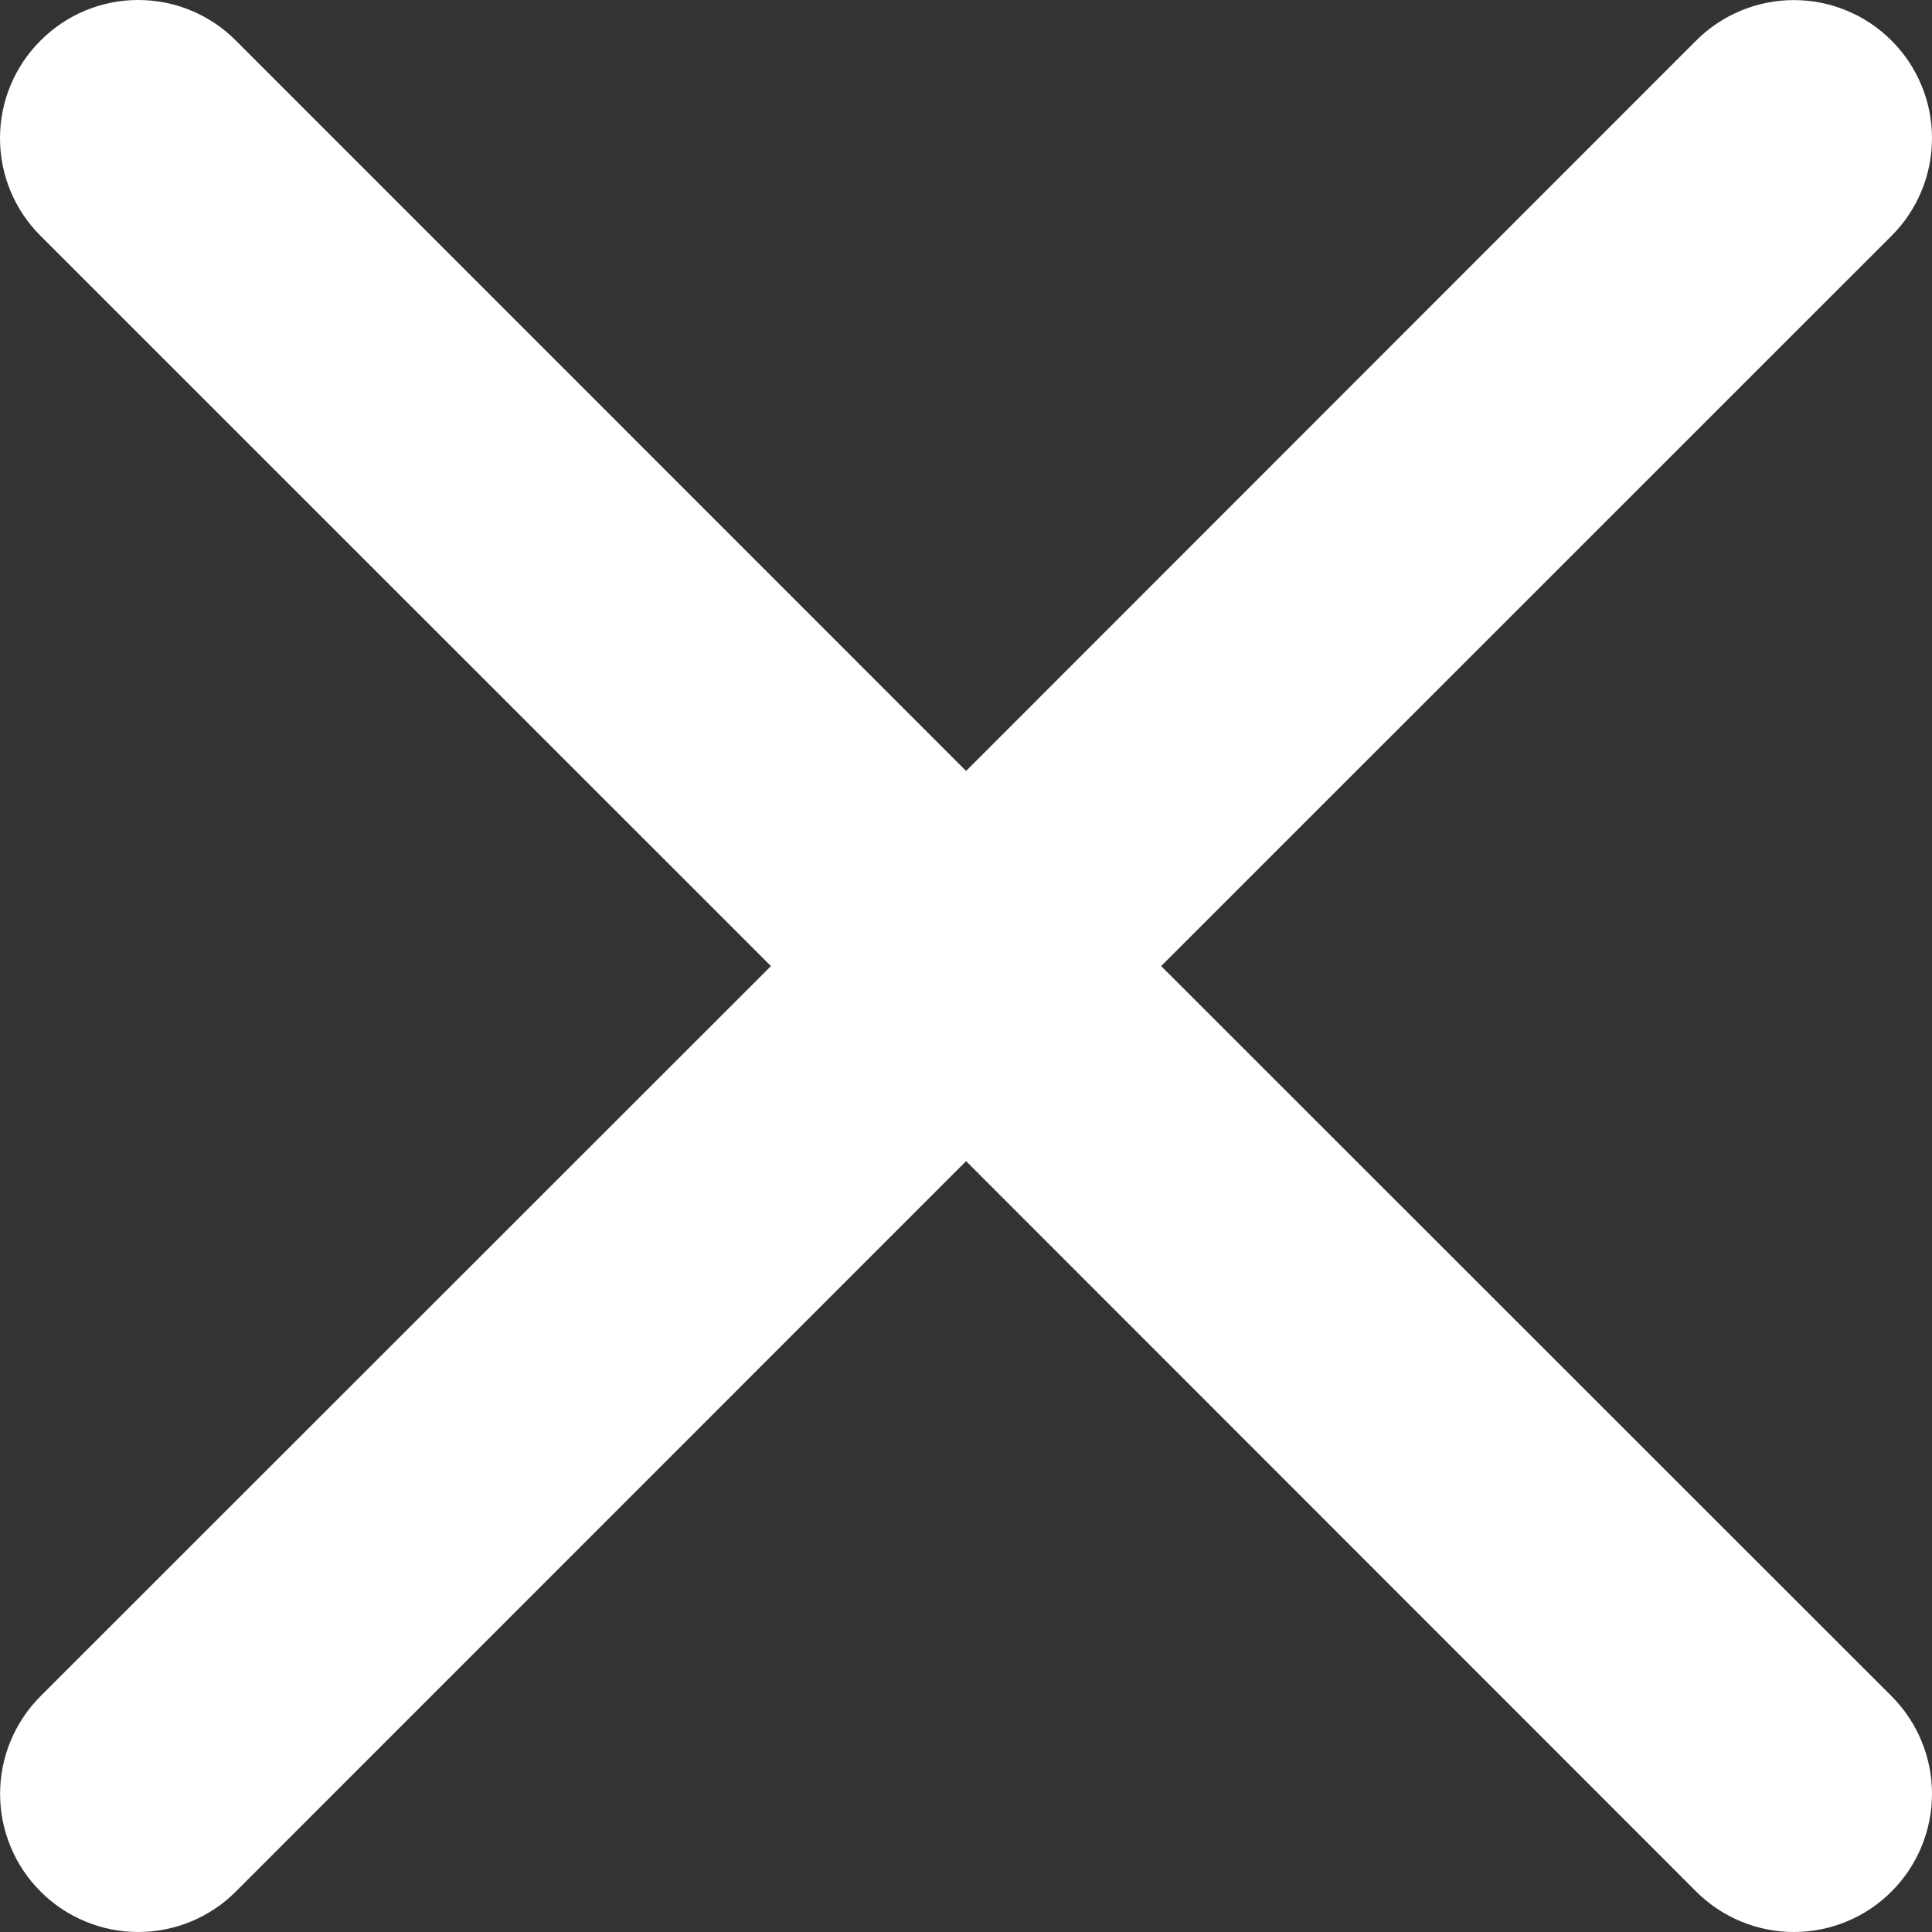 <svg width="24" height="24" viewBox="0 0 24 24" fill="none" xmlns="http://www.w3.org/2000/svg">
<rect x="0" y="0" width="24" height="24" fill="#333333" stroke="none"/>
<path d="M0.504 0.504C0.663 0.344 0.852 0.217 1.06 0.131C1.268 0.044 1.492 0 1.717 0C1.942 0 2.166 0.044 2.374 0.131C2.582 0.217 2.771 0.344 2.93 0.504L12.001 9.577L21.07 0.504C21.23 0.344 21.419 0.218 21.627 0.132C21.835 0.045 22.059 0.001 22.284 0.001C22.509 0.001 22.732 0.045 22.941 0.132C23.149 0.218 23.338 0.344 23.497 0.504C23.657 0.663 23.783 0.852 23.869 1.06C23.956 1.268 24 1.492 24 1.717C24 1.942 23.956 2.165 23.869 2.374C23.783 2.582 23.657 2.771 23.497 2.93L14.424 12.001L23.497 21.07C23.657 21.23 23.783 21.419 23.869 21.627C23.956 21.835 24 22.059 24 22.284C24 22.509 23.956 22.732 23.869 22.941C23.783 23.149 23.657 23.338 23.497 23.497C23.338 23.657 23.149 23.783 22.941 23.869C22.732 23.956 22.509 24 22.284 24C22.059 24 21.835 23.956 21.627 23.869C21.419 23.783 21.23 23.657 21.07 23.497L12.001 14.424L2.93 23.497C2.771 23.657 2.582 23.783 2.374 23.869C2.165 23.956 1.942 24 1.717 24C1.492 24 1.268 23.956 1.06 23.869C0.852 23.783 0.663 23.657 0.504 23.497C0.344 23.338 0.218 23.149 0.132 22.941C0.045 22.732 0.001 22.509 0.001 22.284C0.001 22.059 0.045 21.835 0.132 21.627C0.218 21.419 0.344 21.23 0.504 21.07L9.577 12.001L0.504 2.93C0.344 2.771 0.217 2.582 0.131 2.374C0.044 2.166 0 1.942 0 1.717C0 1.492 0.044 1.268 0.131 1.06C0.217 0.852 0.344 0.663 0.504 0.504Z" fill="white"/>
</svg>
